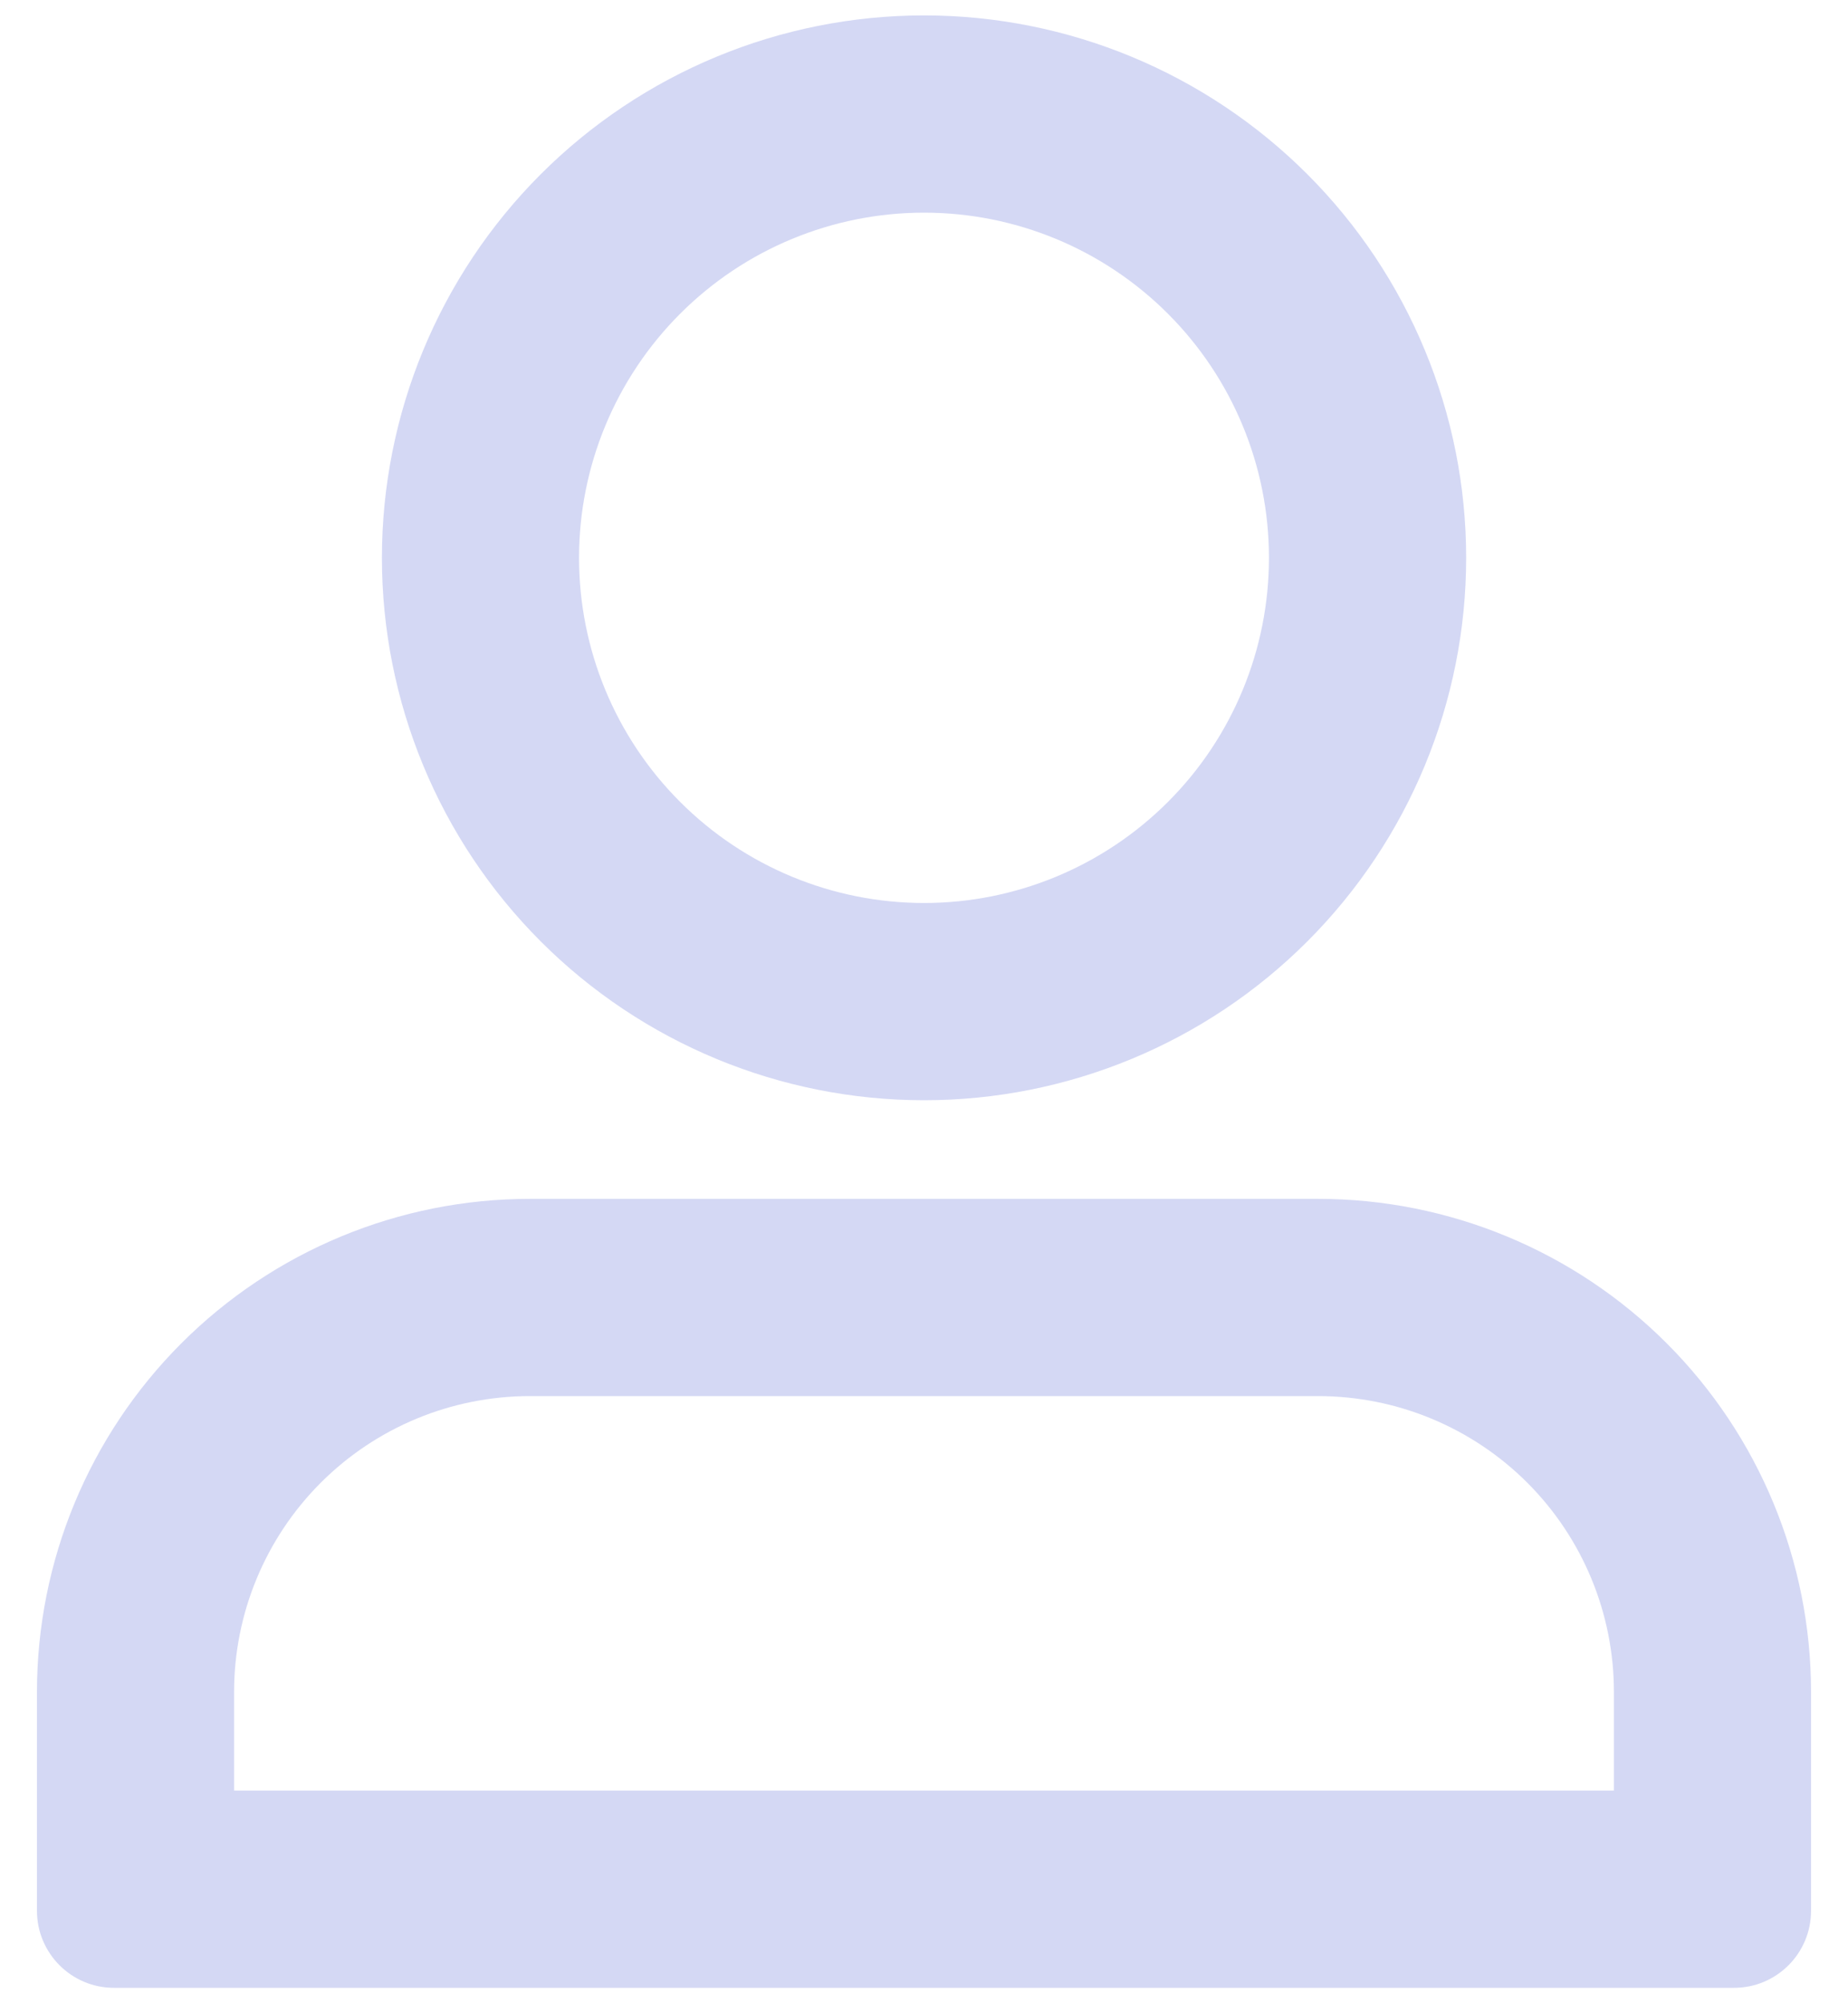 <svg width="24" height="26" viewBox="0 0 24 26" fill="none" xmlns="http://www.w3.org/2000/svg">
<path d="M12.001 2.76C10.812 2.76 9.673 3.232 8.833 4.072C7.992 4.913 7.52 6.052 7.52 7.24C7.52 8.428 7.992 9.568 8.833 10.408C9.673 11.248 10.812 11.72 12.001 11.72C13.189 11.72 14.328 11.248 15.168 10.408C16.009 9.568 16.48 8.428 16.48 7.24C16.48 6.052 16.009 4.913 15.168 4.072C14.328 3.232 13.189 2.76 12.001 2.76ZM4.96 7.24C4.96 5.373 5.702 3.582 7.022 2.262C8.343 0.942 10.133 0.2 12.001 0.2C13.868 0.2 15.658 0.942 16.979 2.262C18.299 3.582 19.041 5.373 19.041 7.24C19.041 9.107 18.299 10.898 16.979 12.218C15.658 13.539 13.868 14.28 12.001 14.28C10.133 14.28 8.343 13.539 7.022 12.218C5.702 10.898 4.96 9.107 4.96 7.24ZM0.48 21.96C0.48 20.263 1.155 18.635 2.355 17.435C3.555 16.235 5.183 15.56 6.88 15.56H17.12C18.818 15.56 20.446 16.235 21.646 17.435C22.846 18.635 23.52 20.263 23.52 21.96V24.8C23.52 25.352 23.073 25.8 22.52 25.8H1.48C0.928 25.8 0.48 25.352 0.48 24.8V21.96ZM6.88 18.12C5.862 18.12 4.885 18.525 4.165 19.245C3.445 19.965 3.04 20.942 3.04 21.96V23.24H20.96V21.96C20.96 20.942 20.556 19.965 19.836 19.245C19.116 18.525 18.139 18.12 17.12 18.12H6.88Z" fill="#D4D8F4"/>
</svg>
